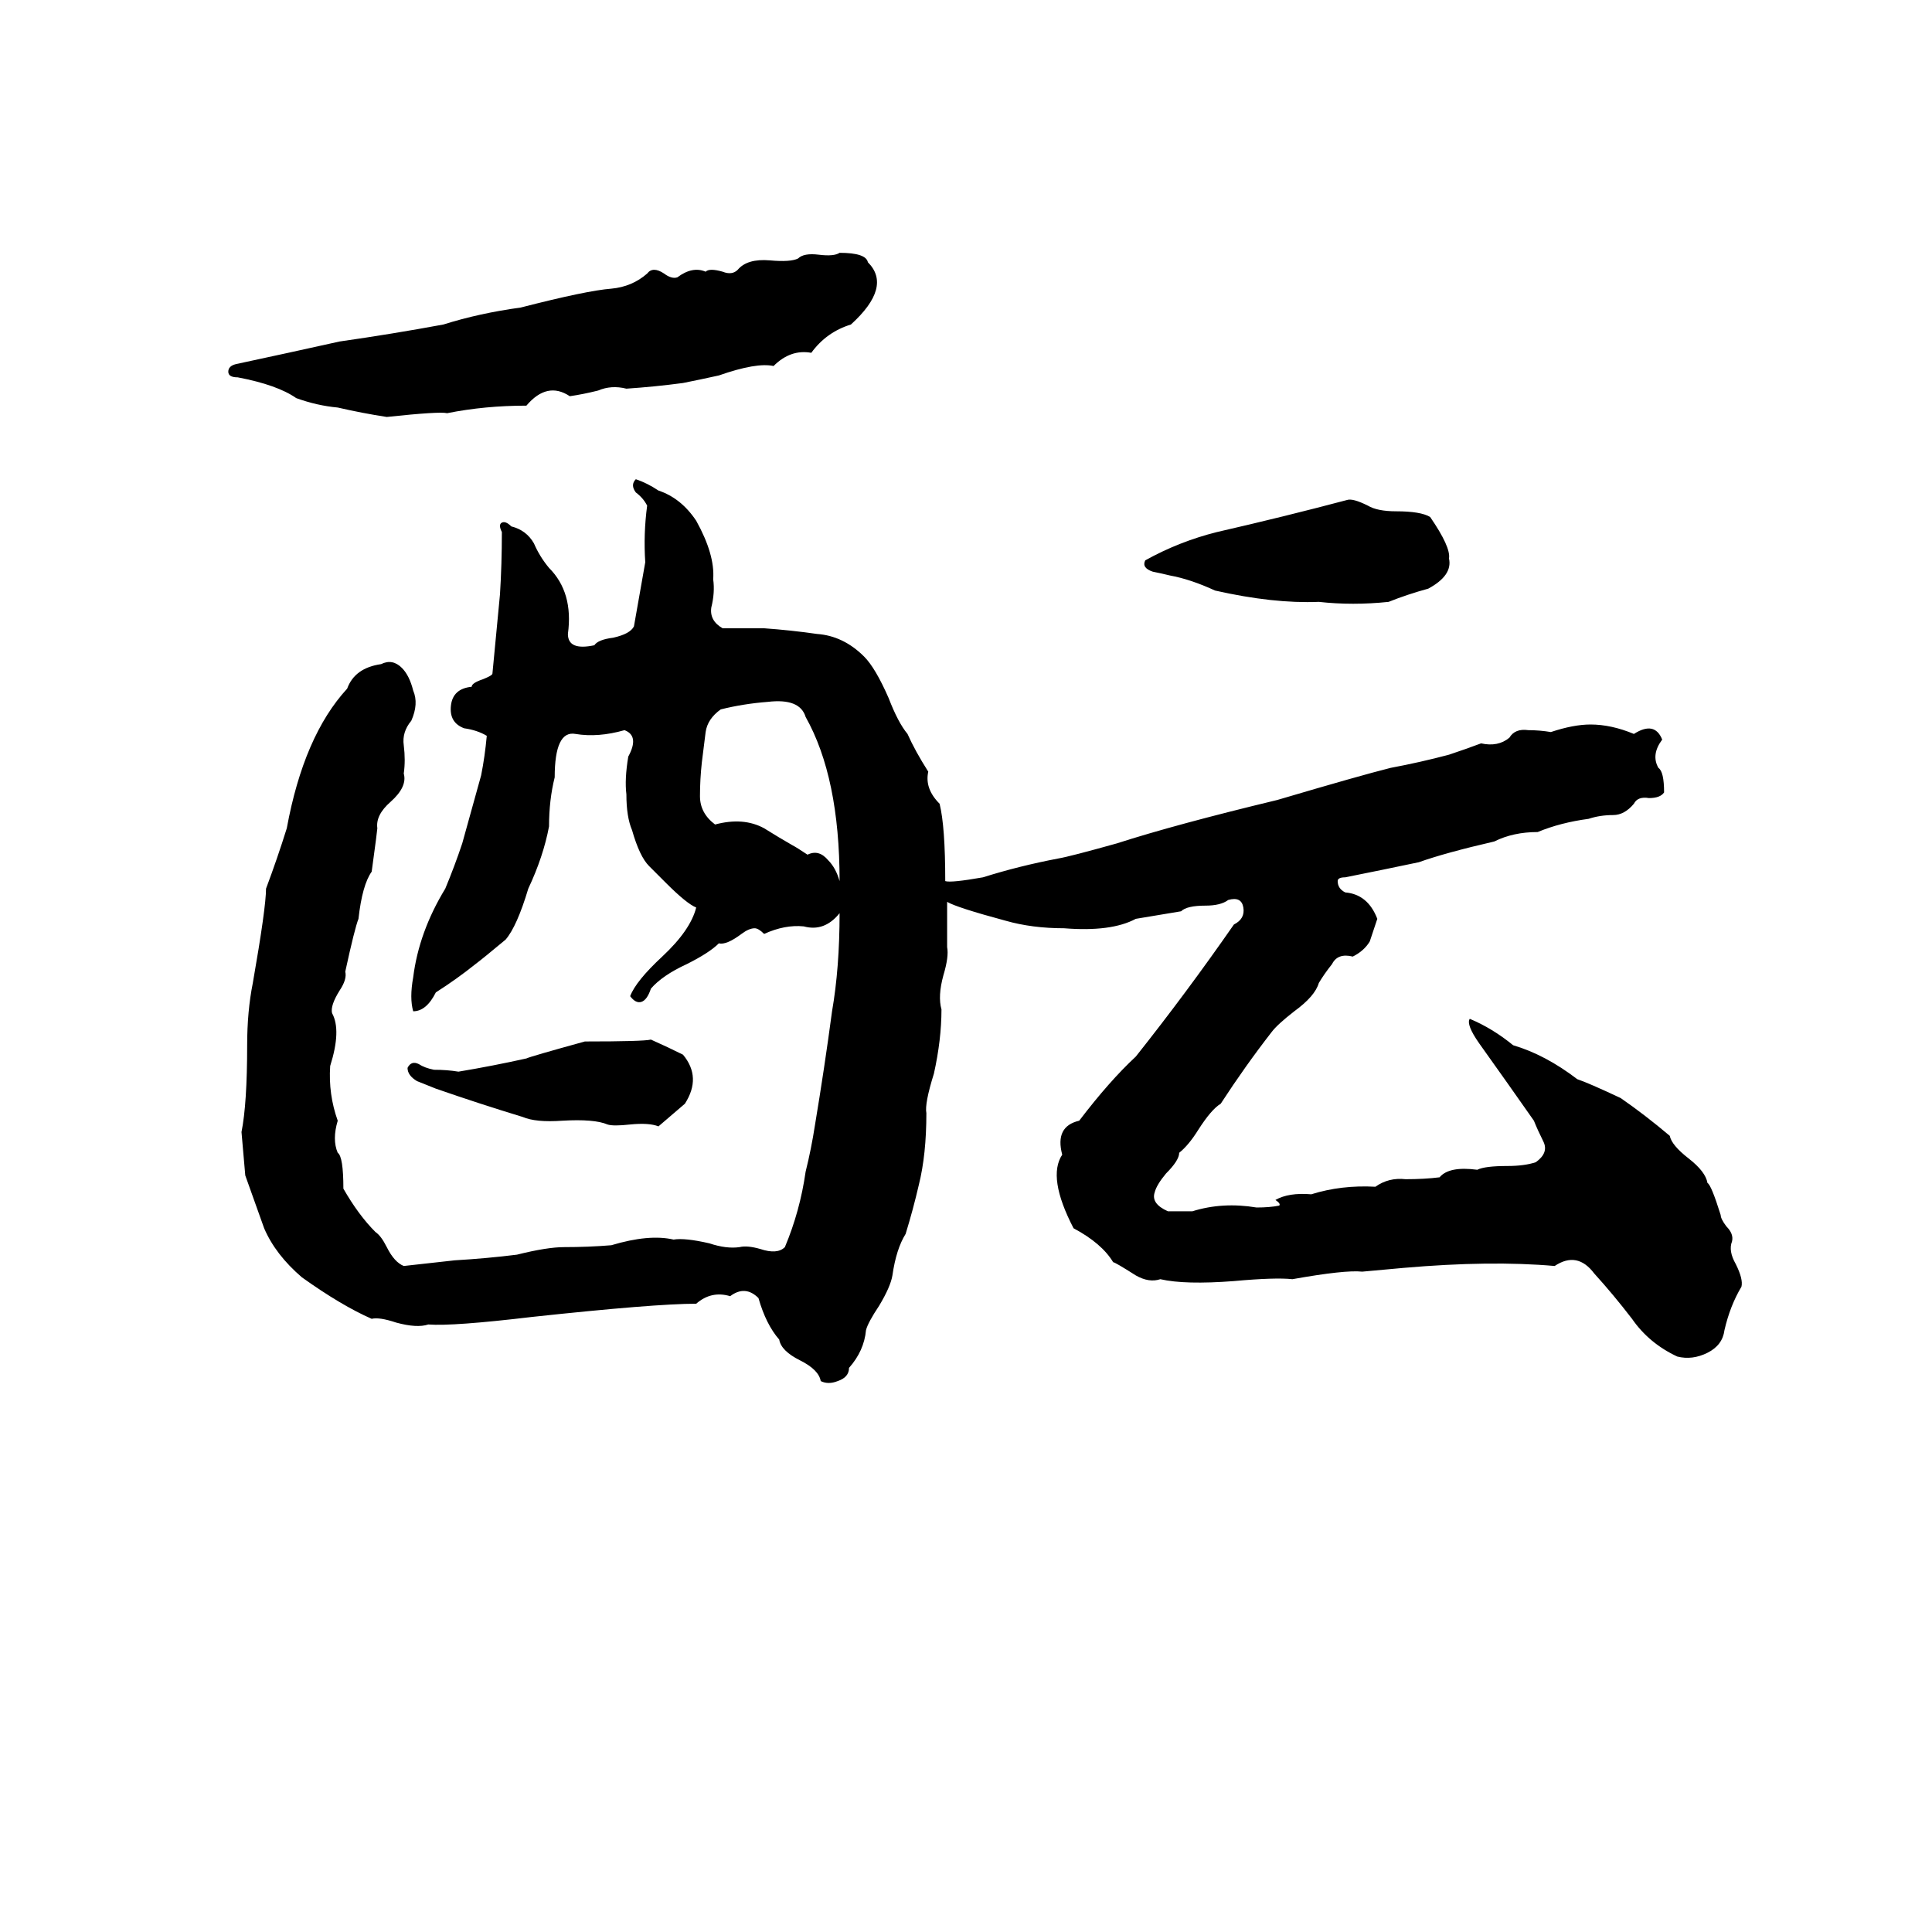 <svg xmlns="http://www.w3.org/2000/svg" viewBox="0 -800 1024 1024">
	<path fill="#000000" d="M445 -666Q459 -666 460 -661Q473 -648 451 -628Q438 -624 430 -613Q419 -615 410 -606Q401 -608 381 -601Q372 -599 362 -597Q347 -595 332 -594Q324 -596 317 -593Q309 -591 302 -590Q290 -598 279 -585Q257 -585 237 -581Q233 -582 205 -579Q192 -581 179 -584Q168 -585 157 -589Q147 -596 126 -600Q121 -600 121 -603Q121 -606 125 -607Q153 -613 180 -619Q208 -623 235 -628Q254 -634 276 -637Q311 -646 324 -647Q335 -648 343 -655Q346 -659 352 -655Q356 -652 359 -653Q367 -659 374 -656Q376 -658 383 -656Q388 -654 391 -657Q396 -663 408 -662Q419 -661 423 -663Q426 -666 434 -665Q442 -664 445 -666ZM337 -546Q343 -544 349 -540Q361 -536 369 -524Q379 -506 378 -493Q379 -486 377 -478Q376 -471 383 -467Q394 -467 405 -467Q419 -466 433 -464Q447 -463 458 -452Q464 -446 471 -430Q476 -417 481 -411Q485 -402 492 -391Q490 -382 498 -374Q501 -362 501 -333Q504 -332 521 -335Q540 -341 561 -345Q567 -346 592 -353Q623 -363 677 -376Q721 -389 737 -393Q753 -396 768 -400Q777 -403 785 -406Q794 -404 800 -409Q803 -414 810 -413Q816 -413 822 -412Q834 -416 843 -416Q854 -416 866 -411Q877 -418 881 -408Q875 -400 879 -393Q882 -391 882 -380Q880 -377 874 -377Q868 -378 866 -374Q861 -368 855 -368Q848 -368 842 -366Q827 -364 815 -359Q802 -359 792 -354Q766 -348 752 -343Q733 -339 713 -335Q709 -335 709 -333Q709 -329 713 -327Q725 -326 730 -313Q728 -307 726 -301Q723 -296 717 -293Q709 -295 706 -289Q702 -284 699 -279Q697 -272 686 -264Q677 -257 674 -253Q660 -235 647 -215Q642 -212 635 -201Q630 -193 625 -189Q625 -185 618 -178Q613 -172 612 -168Q610 -162 619 -158Q626 -158 632 -158Q648 -163 666 -160Q673 -160 678 -161Q679 -162 676 -164Q683 -168 695 -167Q711 -172 729 -171Q736 -176 745 -175Q755 -175 763 -176Q768 -182 783 -180Q787 -182 799 -182Q808 -182 814 -184Q821 -189 818 -195Q815 -201 813 -206Q799 -226 784 -247Q777 -257 779 -260Q791 -255 802 -246Q819 -241 836 -228Q842 -226 859 -218Q872 -209 885 -198Q886 -193 895 -186Q904 -179 905 -173Q907 -172 912 -156Q912 -154 915 -150Q919 -146 918 -142Q916 -137 920 -130Q924 -122 923 -118Q917 -108 914 -95Q913 -87 905 -83Q897 -79 889 -81Q874 -88 865 -101Q855 -114 845 -125Q836 -137 824 -129Q790 -132 744 -128Q733 -127 722 -126Q713 -127 685 -122Q676 -123 654 -121Q628 -119 615 -122Q609 -120 602 -124Q591 -131 590 -131Q584 -141 569 -149Q555 -176 563 -188Q559 -203 572 -206Q588 -227 602 -240Q629 -274 654 -310Q660 -313 659 -319Q658 -325 651 -323Q647 -320 639 -320Q629 -320 626 -317Q614 -315 602 -313Q589 -306 564 -308Q547 -308 533 -312Q507 -319 502 -322Q502 -310 502 -298Q503 -293 500 -283Q497 -272 499 -265Q499 -249 495 -231Q490 -215 491 -210Q491 -188 487 -172Q484 -159 480 -146Q475 -138 473 -124Q472 -118 466 -108Q460 -99 459 -95Q458 -84 450 -75Q450 -70 444 -68Q439 -66 435 -68Q434 -74 424 -79Q414 -84 413 -90Q406 -98 402 -112Q395 -119 387 -113Q377 -116 369 -109Q347 -109 282 -102Q240 -97 227 -98Q221 -96 210 -99Q201 -102 197 -101Q181 -108 160 -123Q146 -135 140 -149Q135 -163 130 -177L128 -200Q131 -215 131 -246Q131 -264 134 -279Q141 -319 141 -329Q147 -345 152 -361Q161 -410 184 -435Q188 -446 202 -448Q208 -451 213 -446Q217 -442 219 -434Q222 -427 218 -418Q213 -412 214 -405Q215 -397 214 -390Q216 -383 207 -375Q199 -368 200 -361Q200 -360 197 -338Q192 -331 190 -313Q188 -308 183 -285Q184 -281 180 -275Q175 -267 176 -263Q181 -254 175 -235Q174 -220 179 -206Q176 -196 179 -189Q182 -187 182 -170Q190 -156 199 -147Q202 -145 205 -139Q209 -131 214 -129L241 -132Q258 -133 274 -135Q290 -139 299 -139Q312 -139 324 -140Q344 -146 357 -143Q363 -144 376 -141Q385 -138 392 -139Q396 -140 403 -138Q412 -135 416 -139Q424 -158 427 -179Q430 -191 432 -204Q437 -234 441 -264Q445 -287 445 -316Q437 -306 426 -309Q416 -310 405 -305Q402 -308 400 -308Q397 -308 393 -305Q385 -299 381 -300Q376 -295 364 -289Q351 -283 345 -276Q343 -270 340 -269Q337 -268 334 -272Q337 -280 351 -293Q366 -307 369 -319Q364 -321 353 -332Q348 -337 344 -341Q339 -346 335 -360Q332 -367 332 -379Q331 -387 333 -399Q339 -410 331 -413Q317 -409 305 -411Q294 -413 294 -388Q291 -376 291 -362Q288 -346 280 -329Q274 -309 268 -302Q256 -292 252 -289Q242 -281 231 -274Q226 -264 219 -264Q217 -271 219 -282Q222 -306 236 -329Q241 -341 245 -353Q250 -371 255 -389Q257 -399 258 -410Q253 -413 246 -414Q238 -417 239 -426Q240 -435 250 -436Q250 -438 256 -440Q261 -442 261 -443Q263 -464 265 -485Q266 -501 266 -518Q264 -522 266 -523Q268 -524 271 -521Q279 -519 283 -512Q286 -505 291 -499Q304 -486 301 -464Q301 -455 315 -458Q317 -461 325 -462Q334 -464 336 -468Q339 -485 342 -502Q341 -517 343 -532Q341 -536 337 -539Q334 -543 337 -546ZM714 -535Q717 -536 725 -532Q730 -529 740 -529Q753 -529 758 -526Q769 -510 768 -504Q770 -495 757 -488Q746 -485 736 -481Q717 -479 699 -481Q675 -480 644 -487Q631 -493 620 -495Q616 -496 611 -497Q605 -499 607 -503Q625 -513 645 -518Q680 -526 714 -535ZM379 -363Q394 -367 405 -361Q413 -356 420 -352Q422 -351 428 -347Q434 -350 439 -344Q443 -340 445 -333Q445 -388 427 -420Q424 -430 407 -428Q394 -427 382 -424Q375 -419 374 -412Q373 -404 372 -396Q371 -387 371 -378Q371 -369 379 -363ZM345 -249Q354 -245 362 -241Q372 -229 363 -215Q356 -209 349 -203Q344 -205 334 -204Q325 -203 322 -204Q315 -207 298 -206Q284 -205 277 -208Q254 -215 231 -223Q226 -225 221 -227Q216 -230 216 -234Q218 -238 222 -236Q225 -234 230 -233Q237 -233 243 -232Q261 -235 279 -239Q281 -240 310 -248Q341 -248 345 -249Z"/>
</svg>